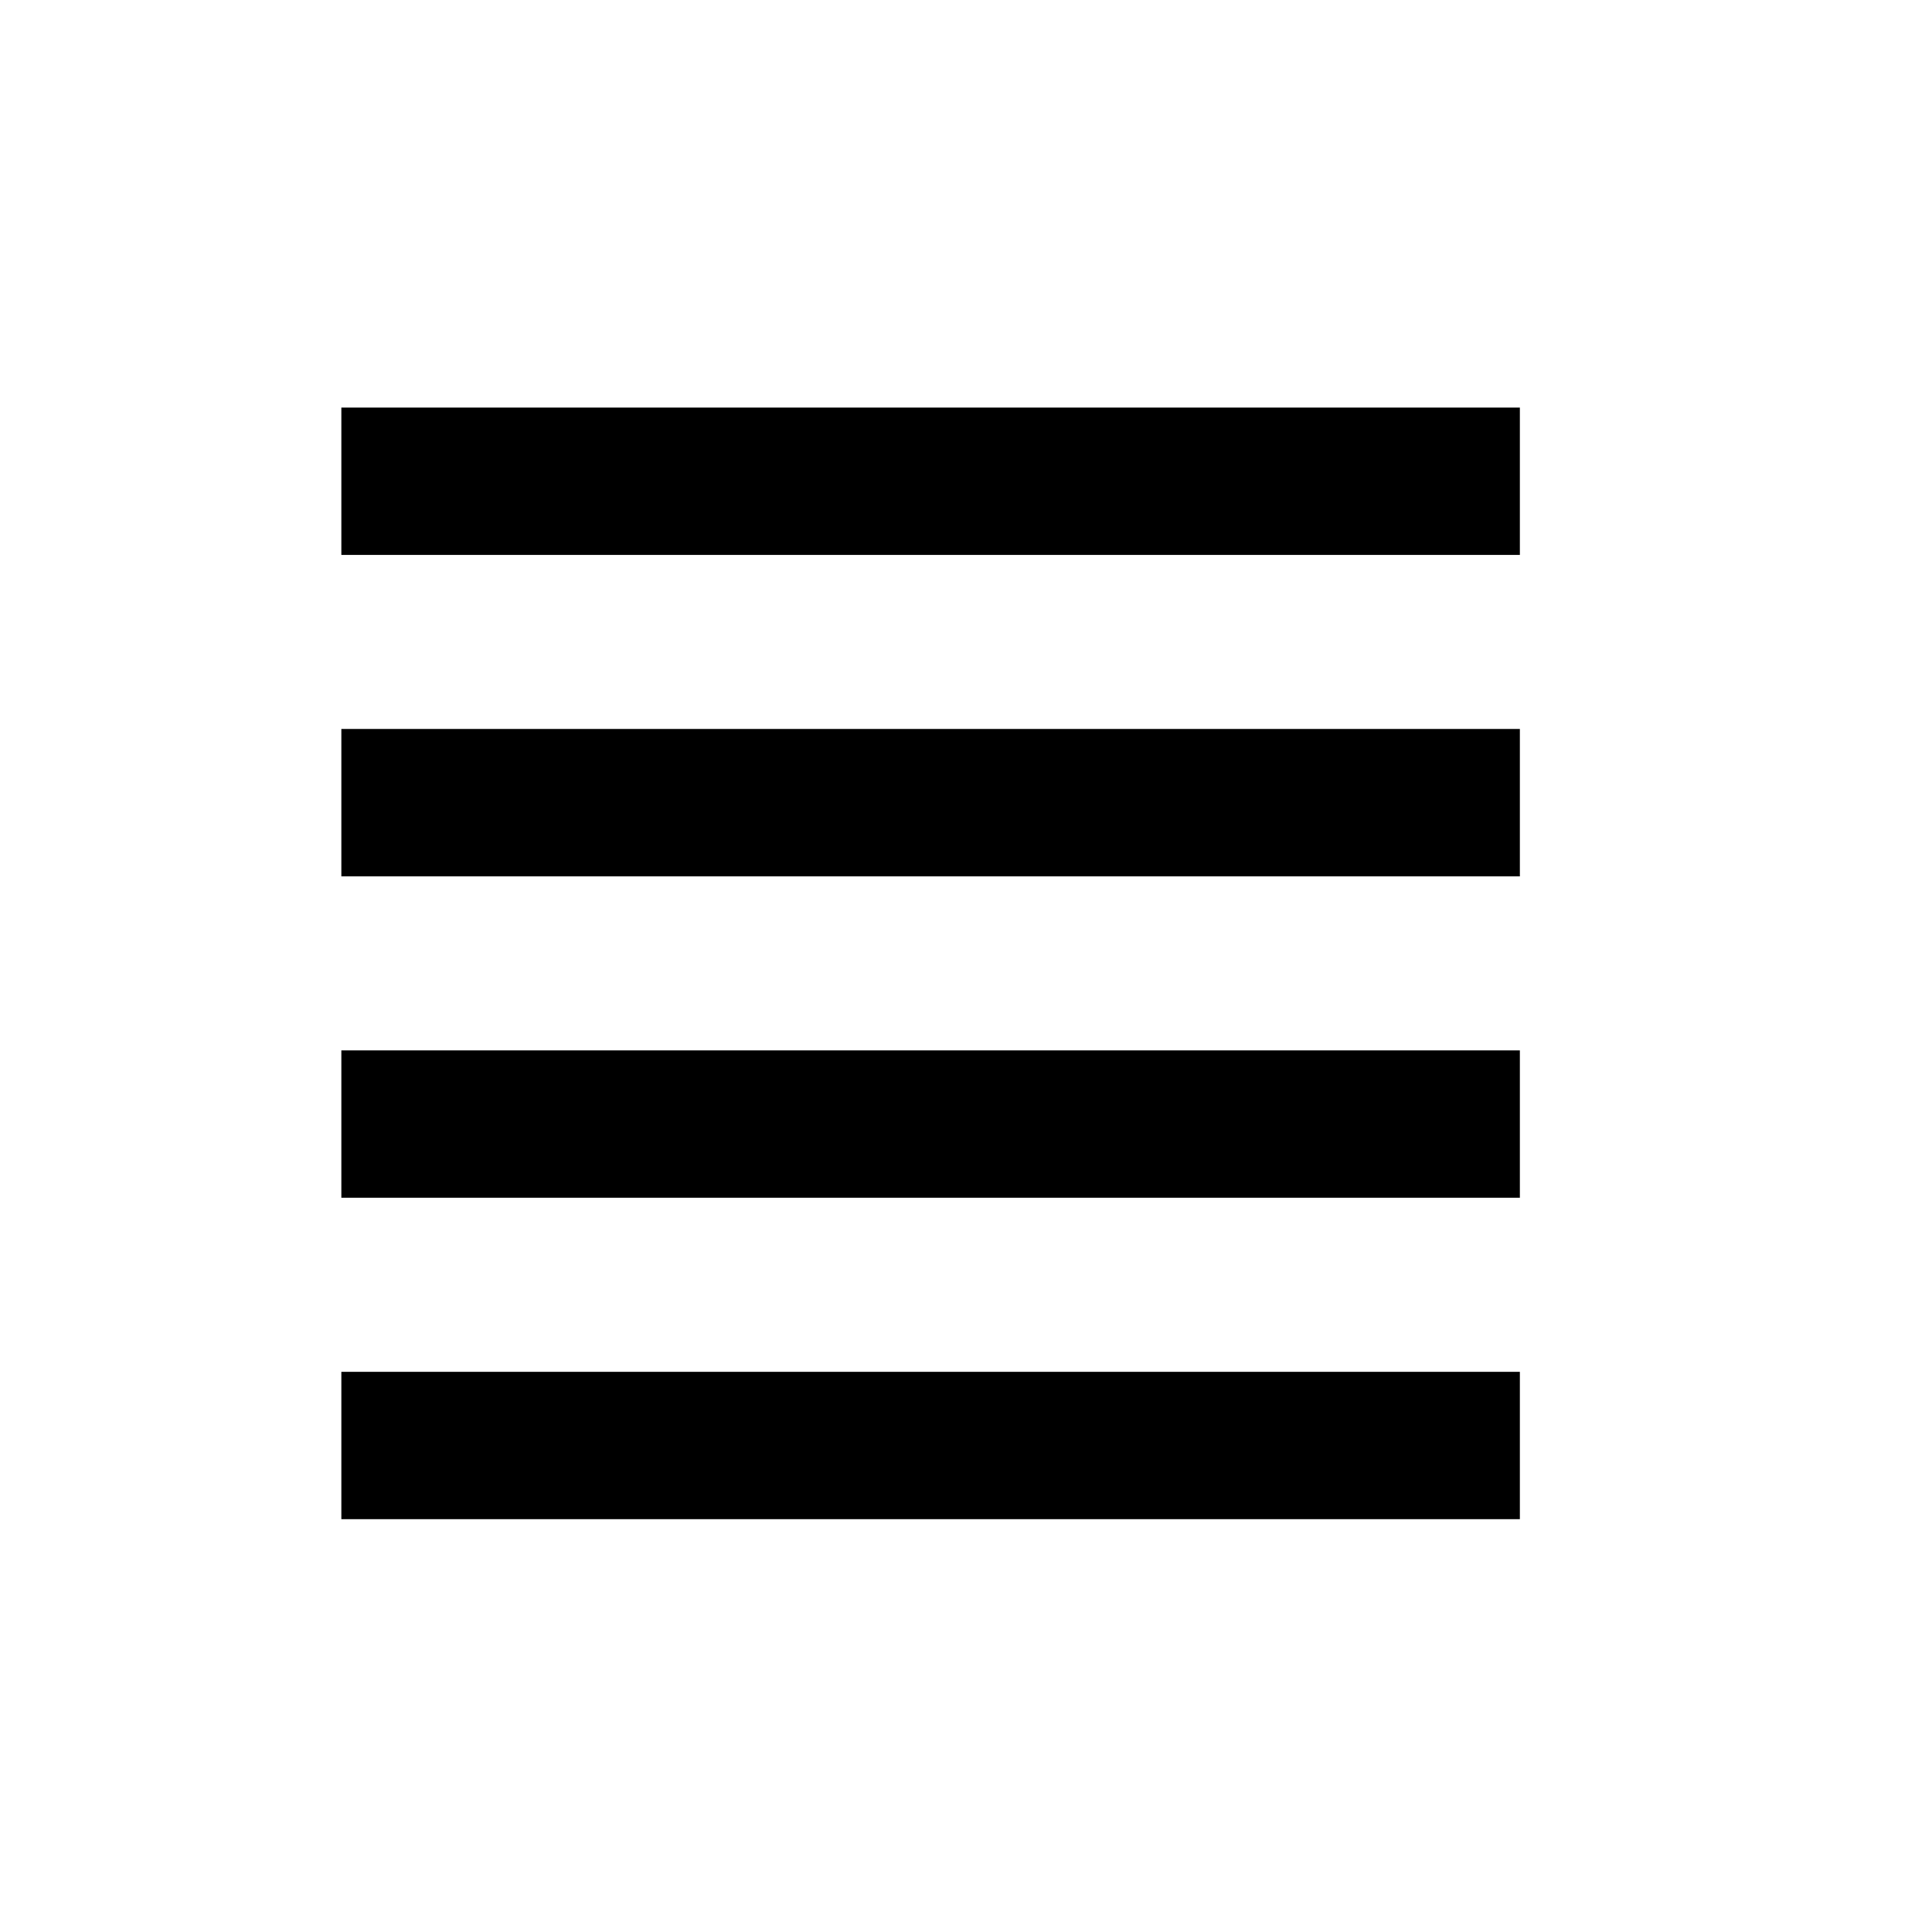 <svg width="11" height="11" viewBox="0 0 11 11" fill="none" xmlns="http://www.w3.org/2000/svg">
<path d="M2.363 6.4H8.234" stroke="black" stroke-width="0.839" stroke-linecap="square" stroke-linejoin="round"/>
<path d="M2.363 4.57H8.234" stroke="black" stroke-width="0.839" stroke-linecap="square" stroke-linejoin="round"/>
<path d="M2.363 2.74H8.234" stroke="black" stroke-width="0.839" stroke-linecap="square" stroke-linejoin="round"/>
<path d="M2.363 8.23H8.234" stroke="black" stroke-width="0.839" stroke-linecap="square" stroke-linejoin="round"/>
</svg>
